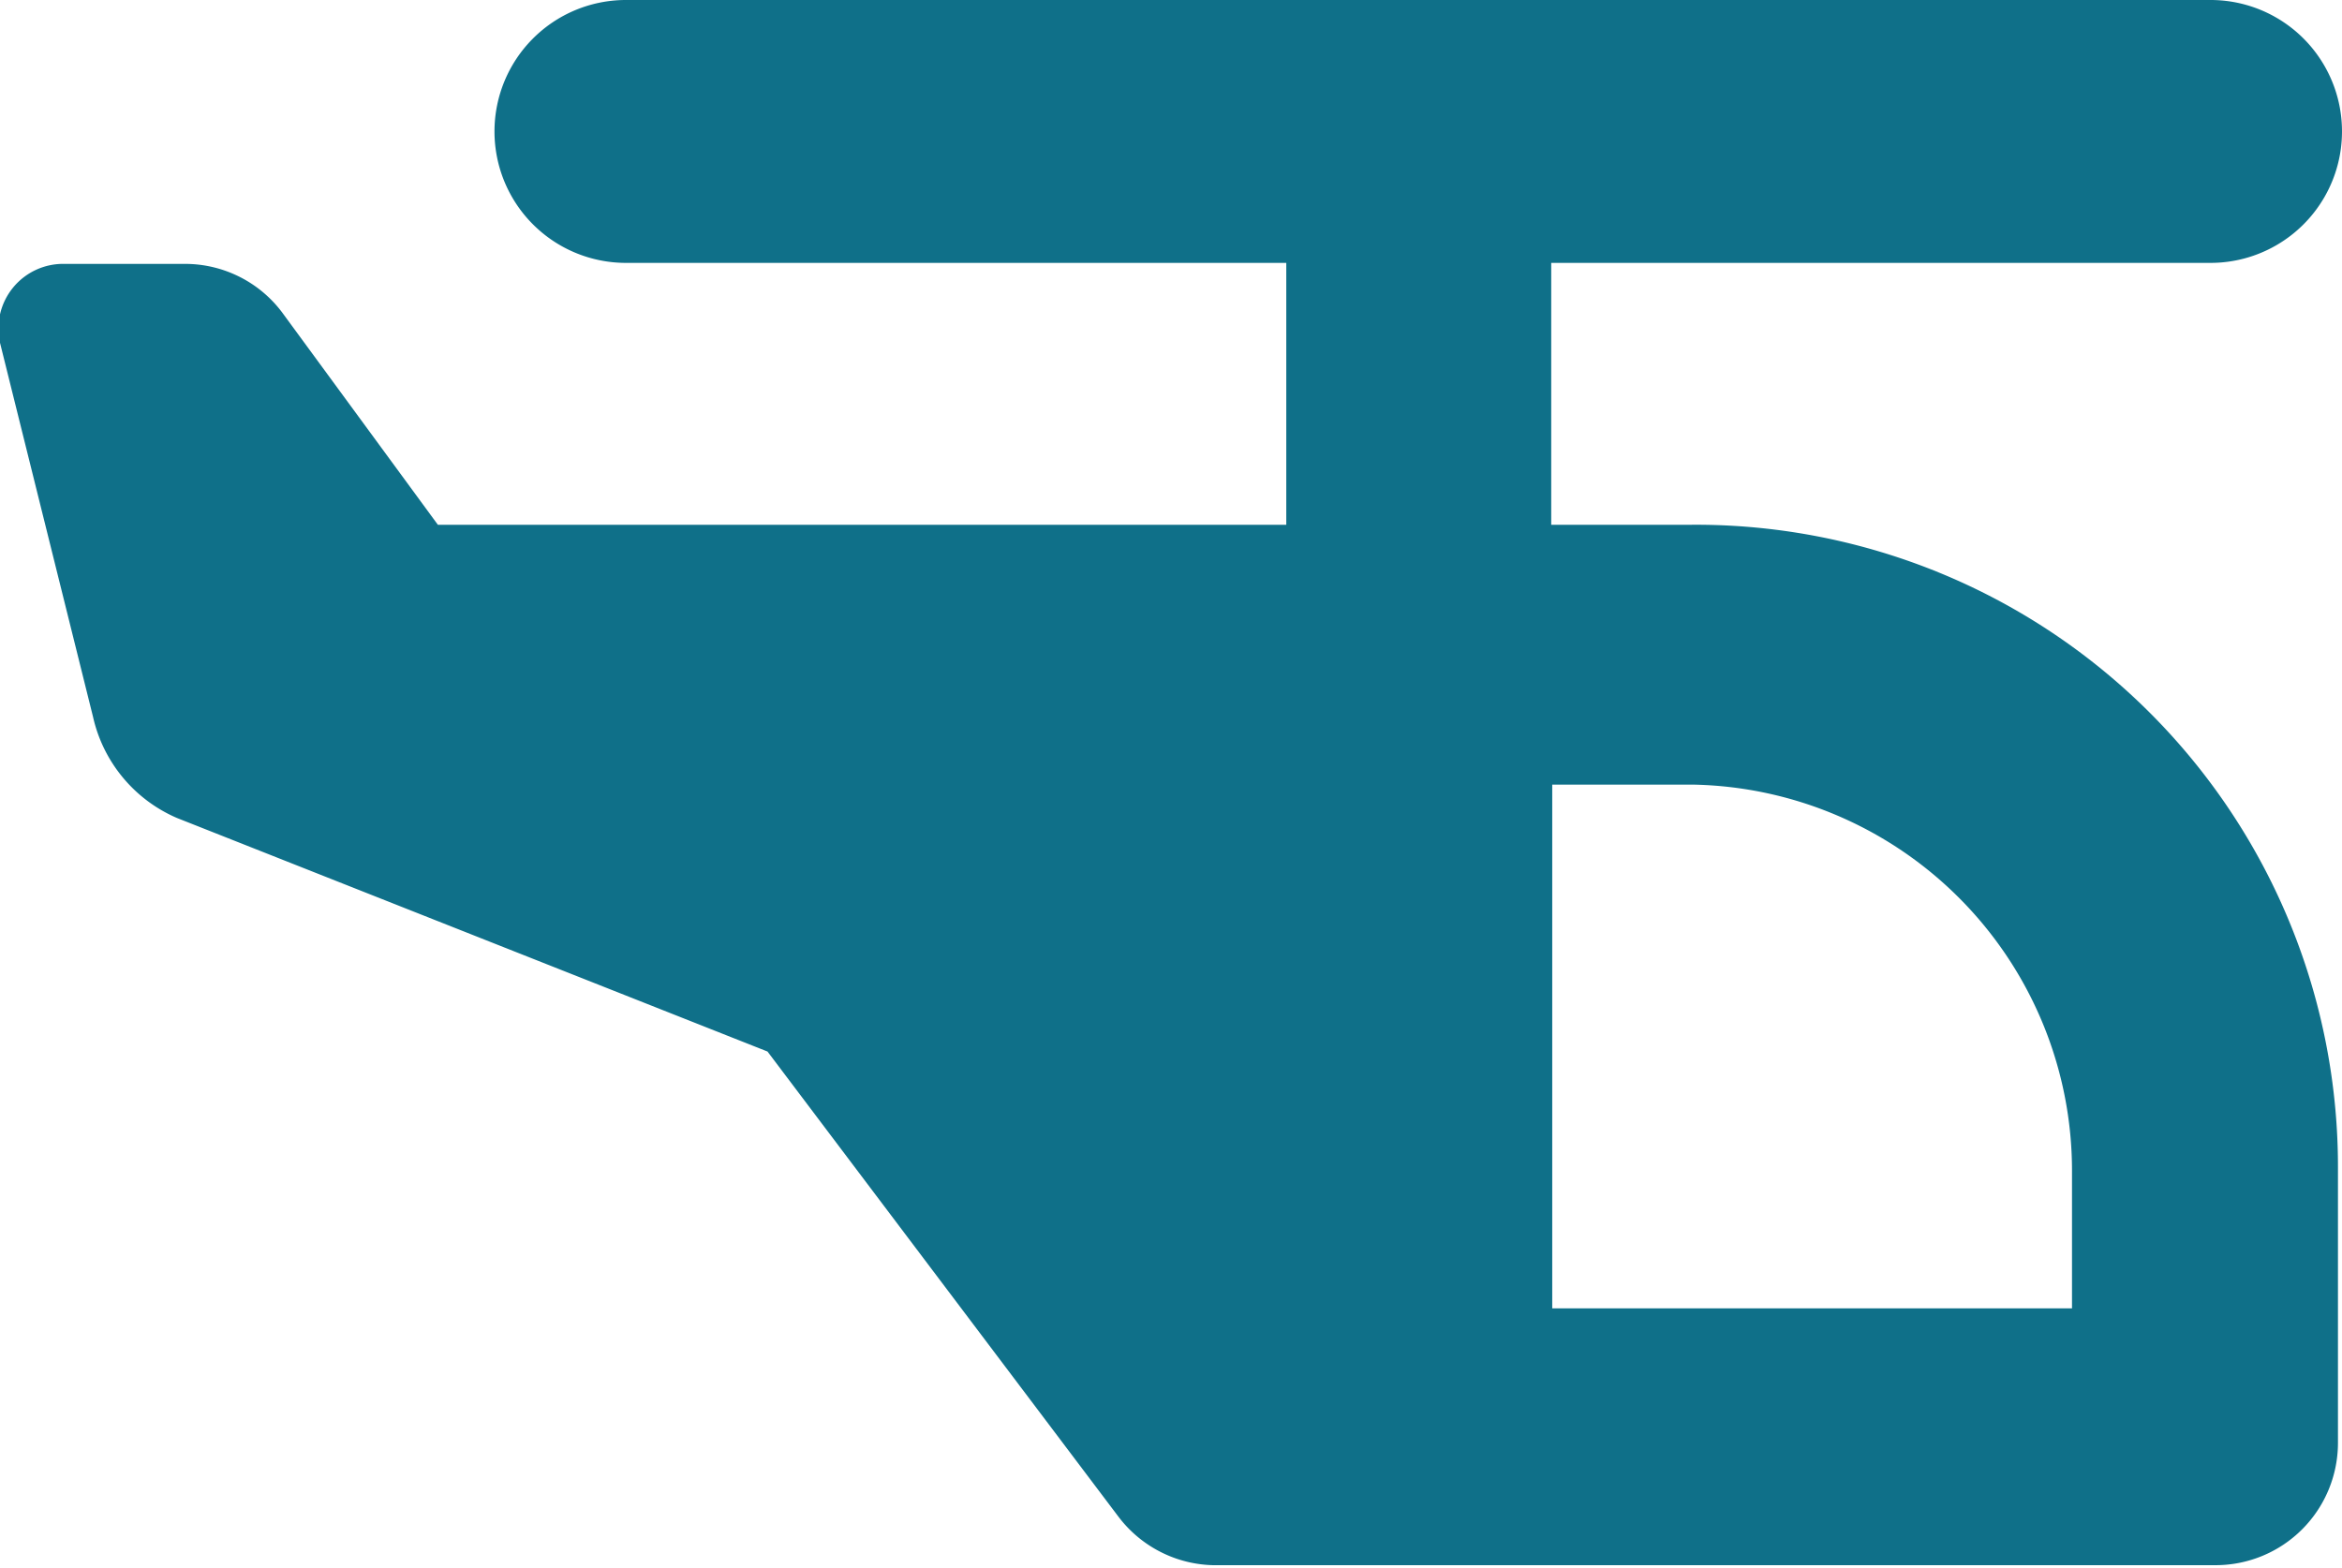 <svg xmlns="http://www.w3.org/2000/svg" viewBox="0 0 23.16 15.51"><defs><style>.cls-1{fill:#0f7089;}</style></defs><title>blue_plane</title><g id="Layer_2" data-name="Layer 2"><g id="Layer_1-2" data-name="Layer 1"><path class="cls-1" d="M16.73,5.19H15.34V2.6h6.52a1.3,1.3,0,1,0,0-2.6H6.18A1.3,1.3,0,0,0,4.89,1.3v0a1.3,1.3,0,0,0,1.29,1.3h6.54V5.19l-8.39,0L2.79,3.09a1.2,1.2,0,0,0-.95-.48H.64A.64.64,0,0,0,0,3.39l.92,3.7a1.43,1.43,0,0,0,.83,1L7.59,10.4,11.06,15a1.21,1.21,0,0,0,1,.48h9.85a1.21,1.21,0,0,0,1.21-1.21V11.54A6.35,6.35,0,0,0,16.73,5.19Zm3.76,7.75H15.35V7.76l1.39,0a3.82,3.82,0,0,1,3.75,3.82Z"/></g></g></svg>